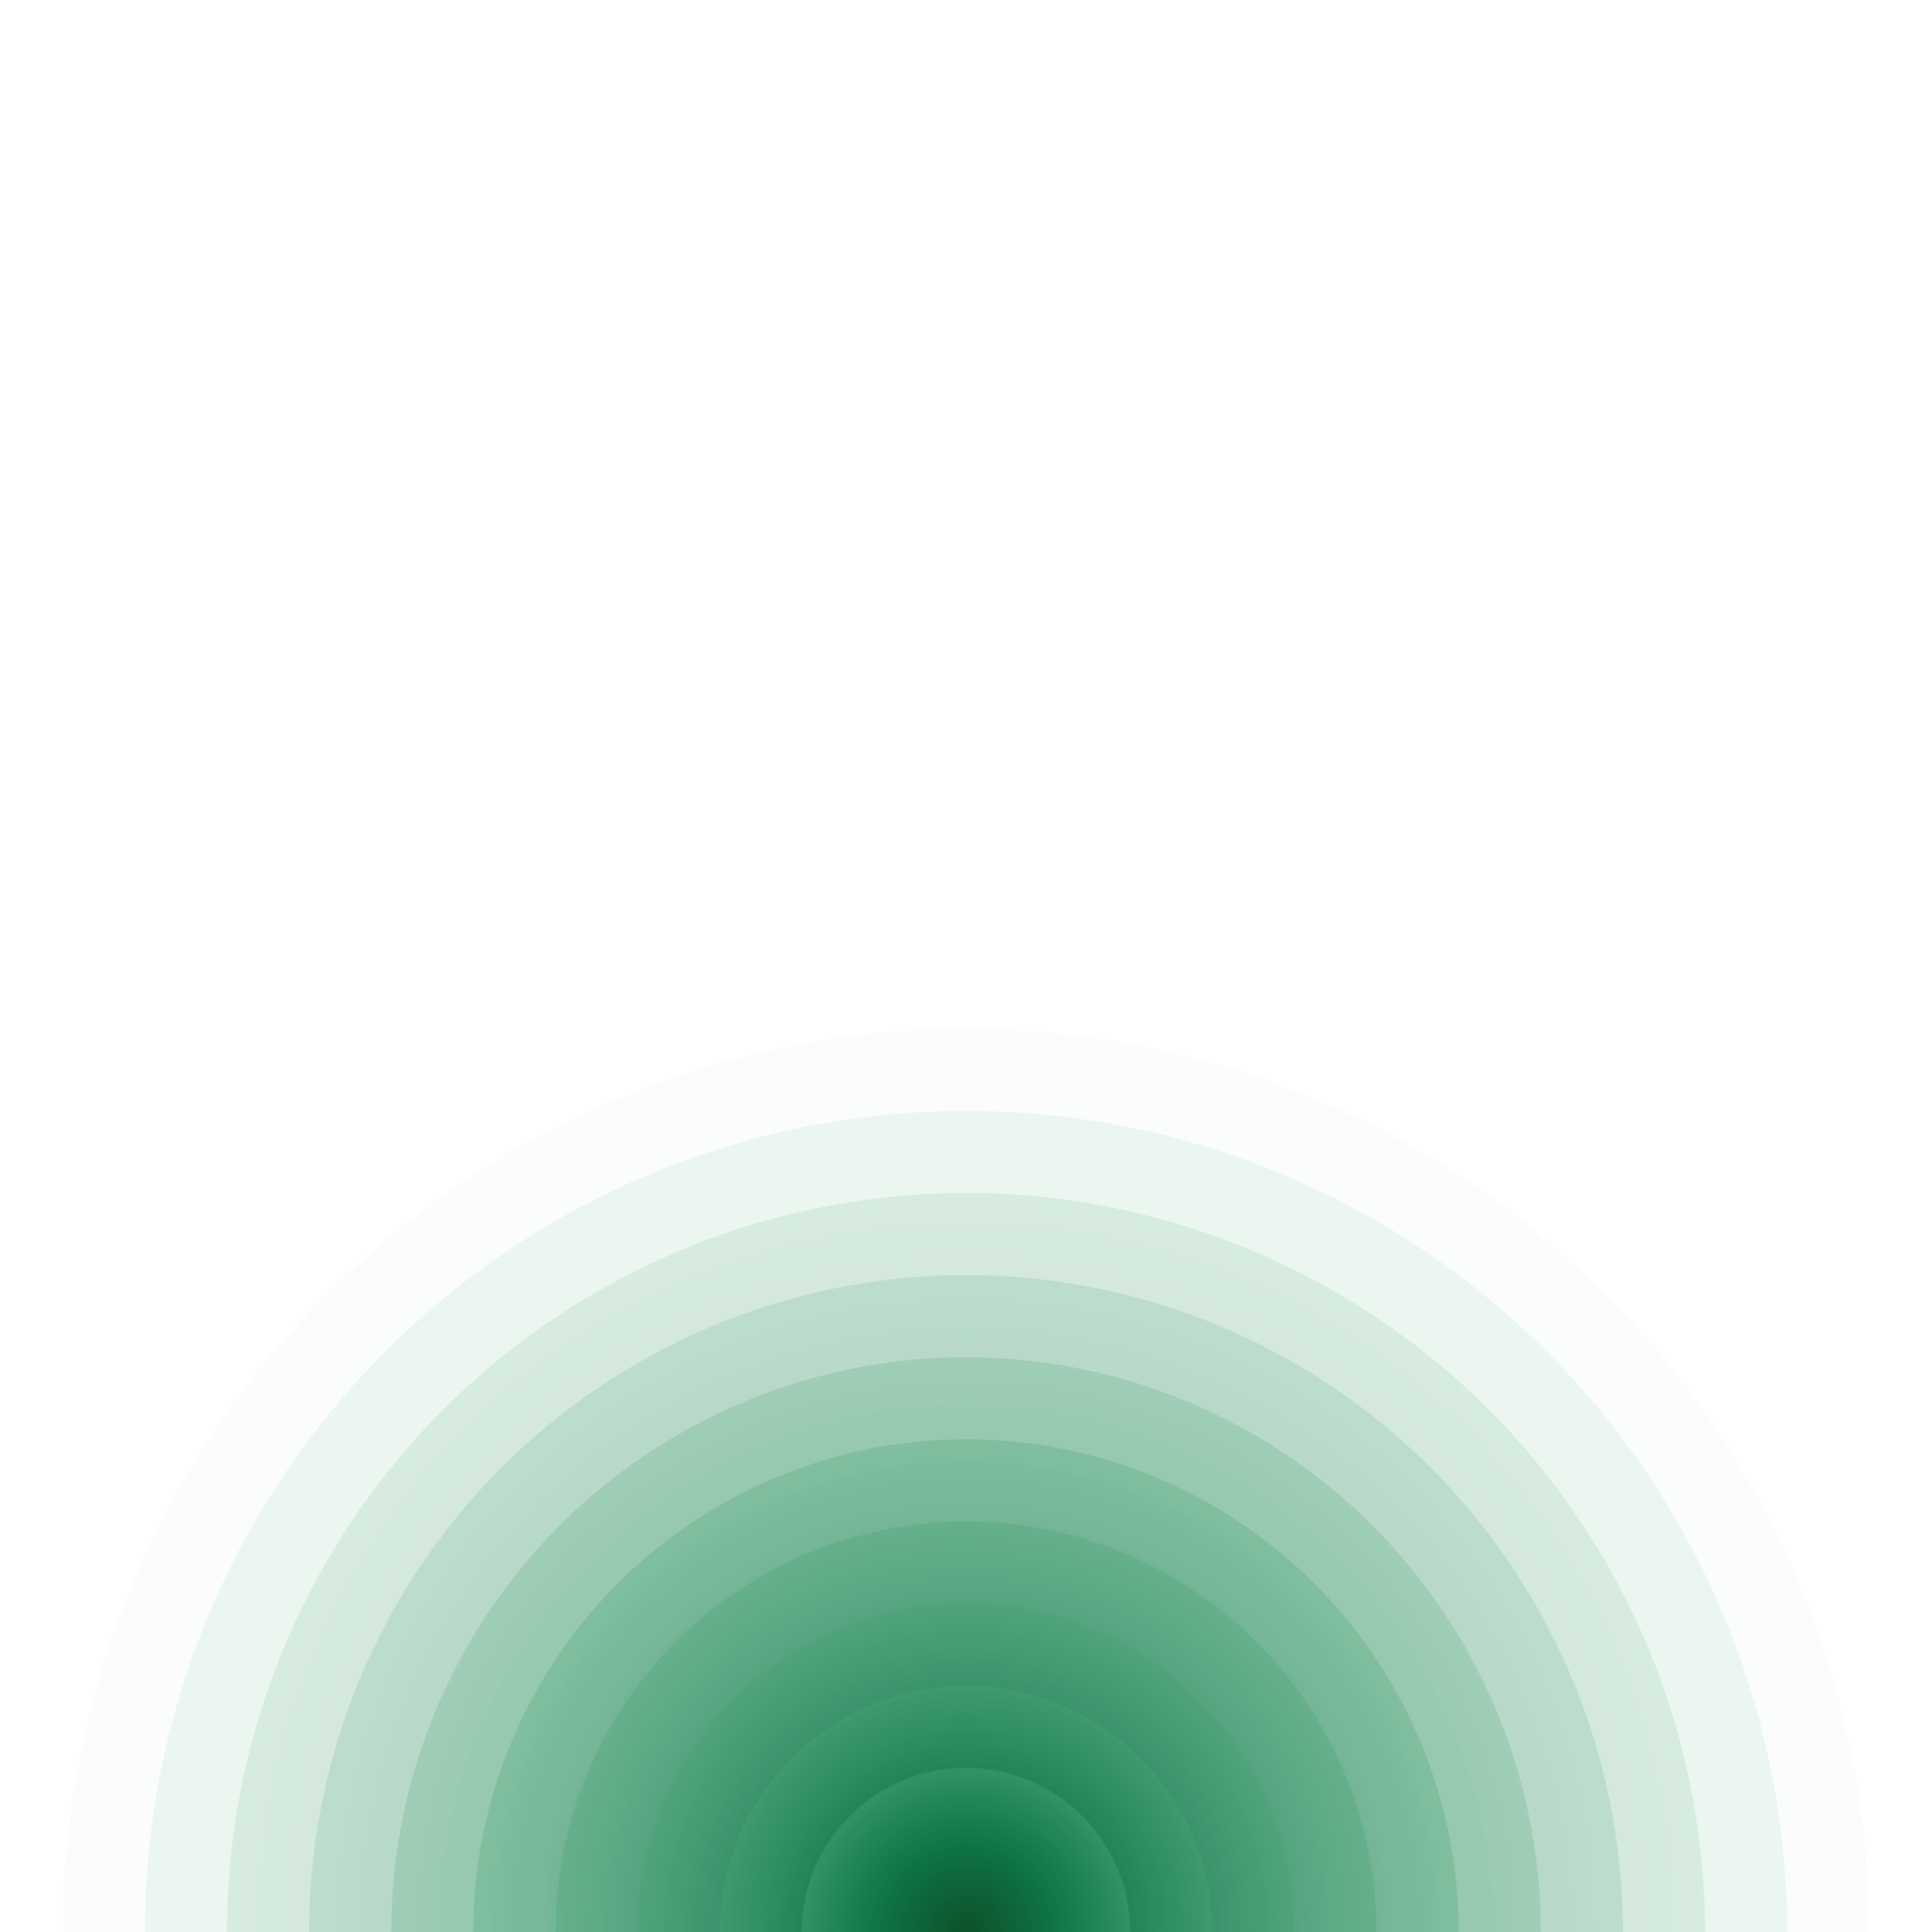 <svg xmlns="http://www.w3.org/2000/svg" version="1.1" xmlns:xlink="http://www.w3.org/1999/xlink" xmlns:svgjs="http://svgjs.dev/svgjs" viewBox="0 0 800 800"><defs><radialGradient id="cccircular-grad" r="50%" cx="50%" cy="50%">
       <stop offset="0%" stop-color="#00471c" stop-opacity="0.5"></stop>
       <stop offset="50%" stop-color="#007444" stop-opacity="0.5"></stop>
        <stop offset="100%" stop-color="#45a470" stop-opacity="0.5"></stop>
      </radialGradient></defs><g fill="url(#cccircular-grad)"><circle r="374" cx="400" cy="800" opacity="0.05"></circle><circle r="340" cx="400" cy="800" opacity="0.15"></circle><circle r="306" cx="400" cy="800" opacity="0.24"></circle><circle r="272" cx="400" cy="800" opacity="0.33"></circle><circle r="238" cx="400" cy="800" opacity="0.43"></circle><circle r="204" cx="400" cy="800" opacity="0.53"></circle><circle r="170" cx="400" cy="800" opacity="0.62"></circle><circle r="136" cx="400" cy="800" opacity="0.71"></circle><circle r="102" cx="400" cy="800" opacity="0.81"></circle><circle r="68" cx="400" cy="800" opacity="0.91"></circle></g></svg>